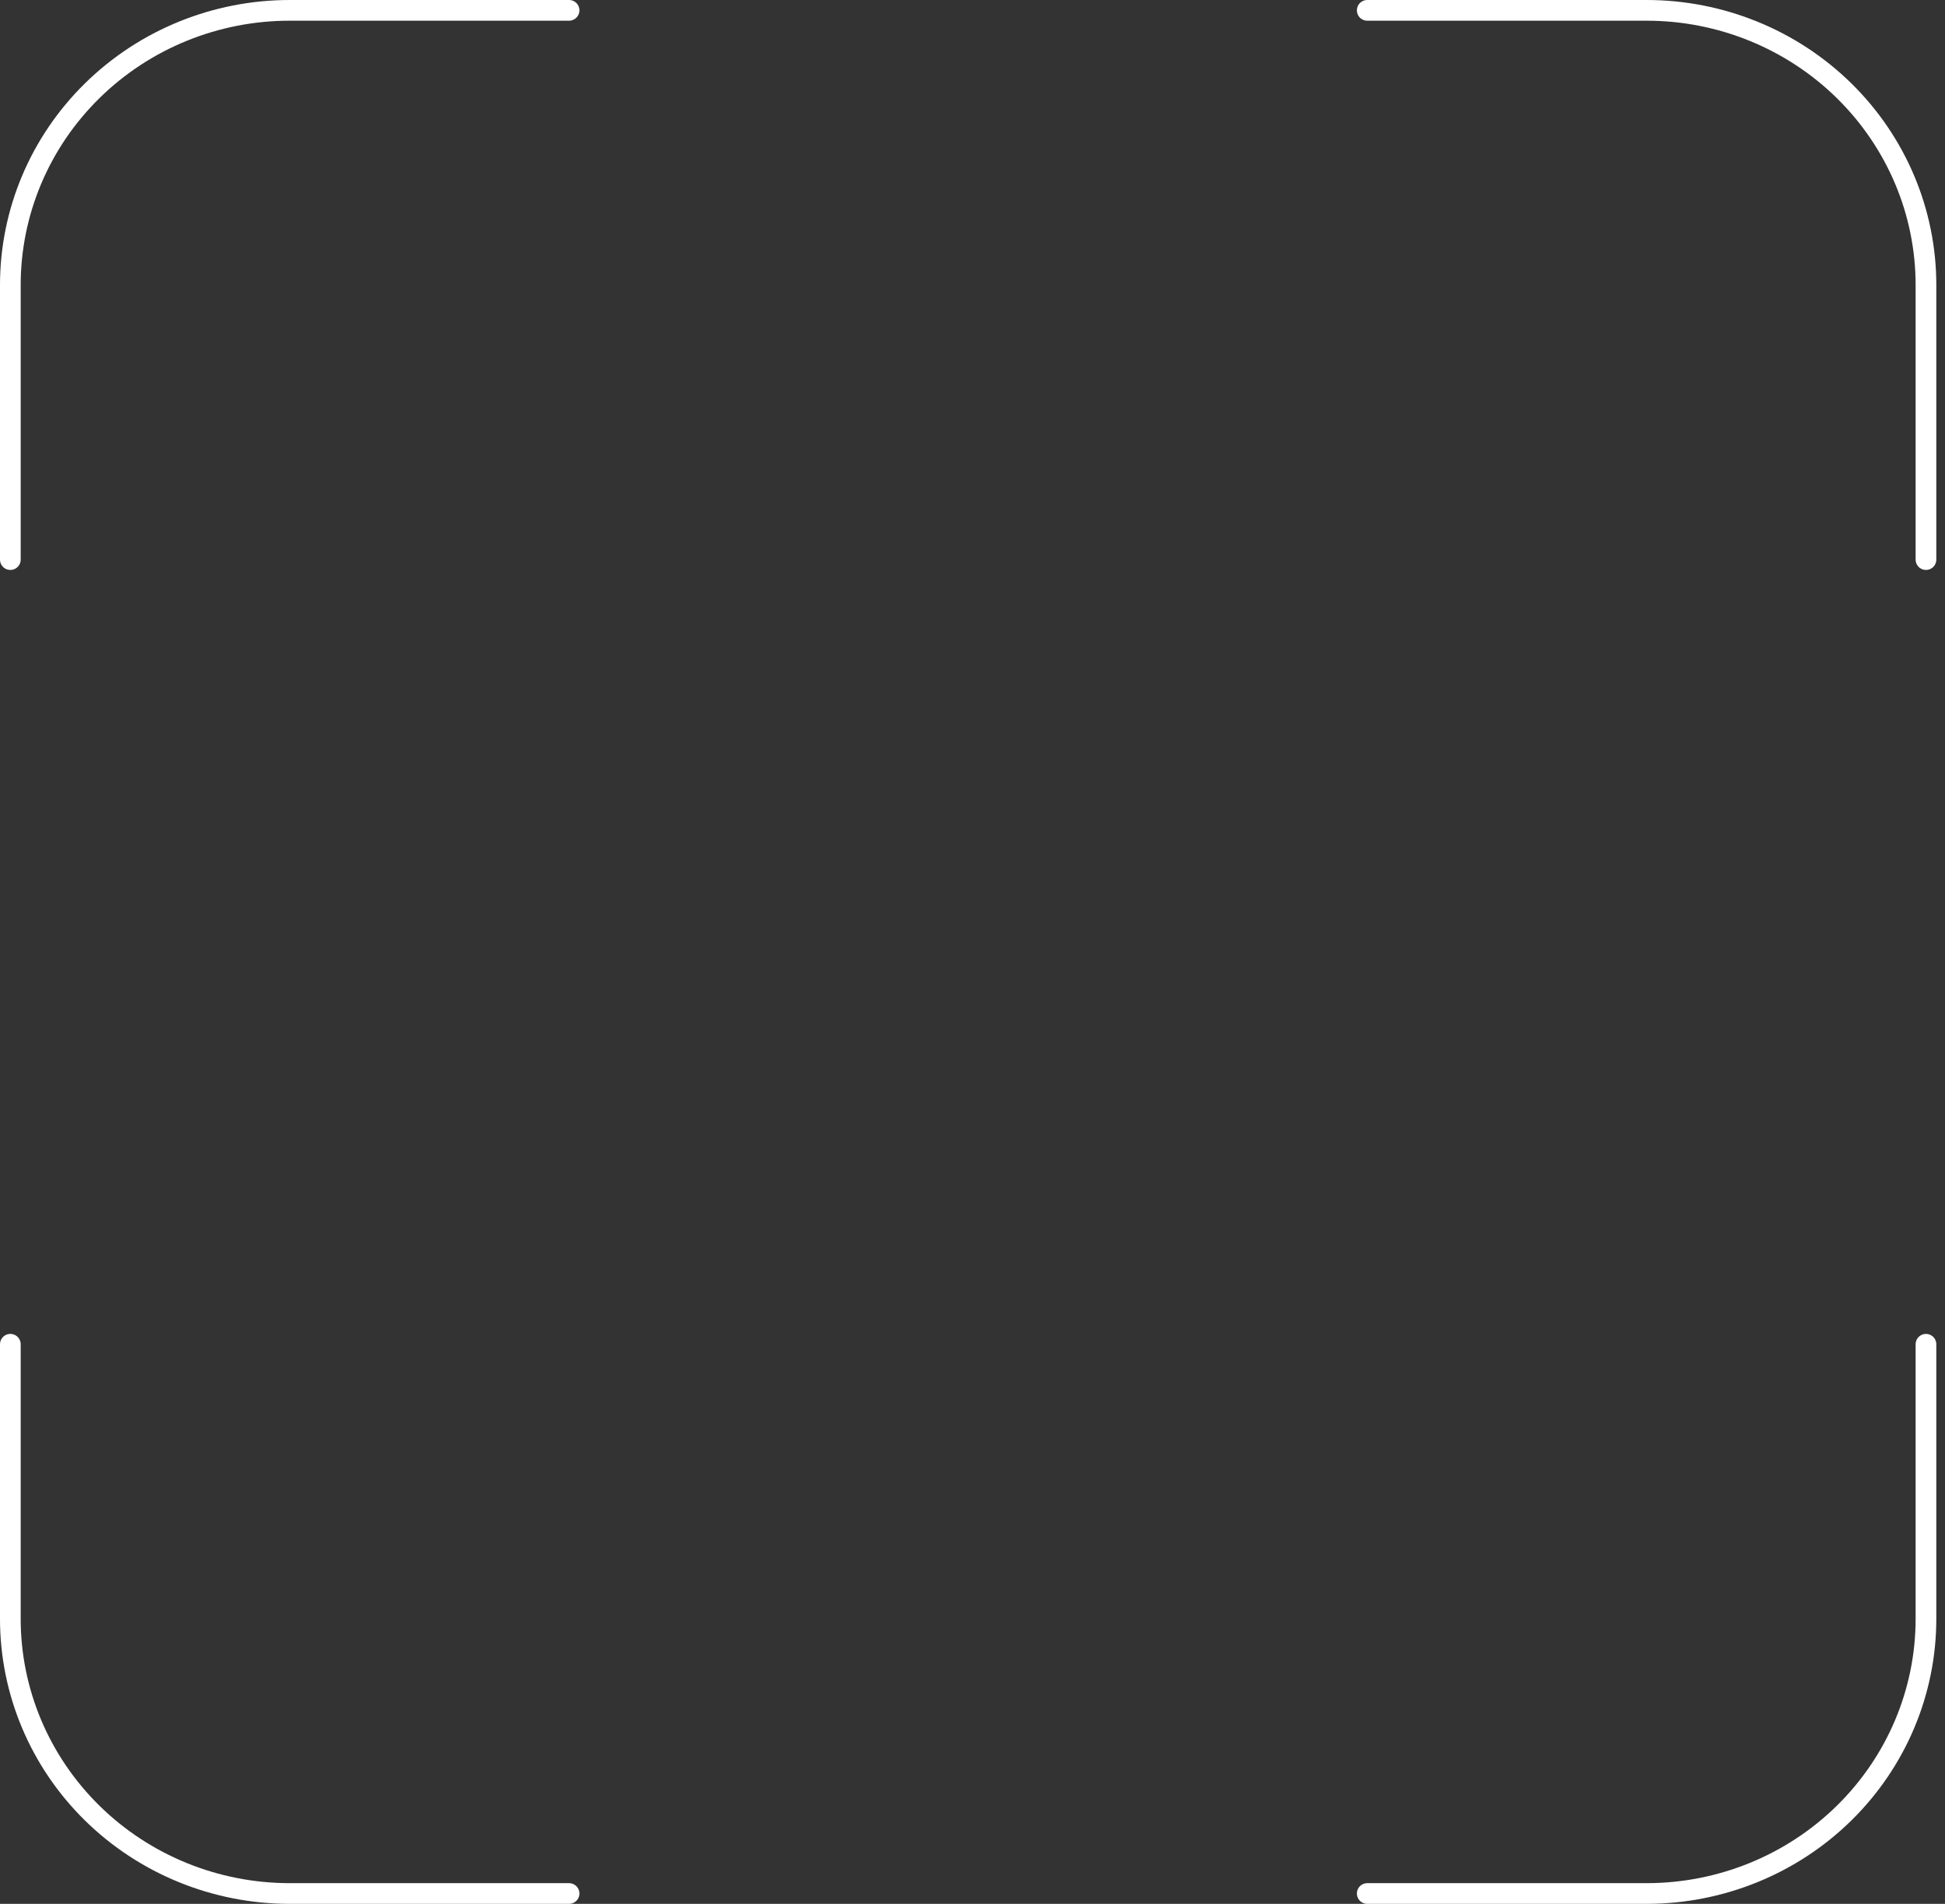 <svg width="188" height="184" viewBox="0 0 188 184" fill="none" xmlns="http://www.w3.org/2000/svg">
<rect x="0" y="0" width="188" height="184" fill="#333333" stroke="none"/>
<path d="M132.155 183H159.157C166.319 183 173.187 180.204 178.251 175.226C183.315 170.249 186.16 163.498 186.16 156.458V129.917" stroke="white" stroke-width="2" stroke-linecap="round" stroke-linejoin="round"/>
<path d="M186.16 54.083V27.542C186.16 20.502 183.315 13.751 178.251 8.774C173.187 3.796 166.319 1 159.157 1H132.155" stroke="white" stroke-width="2" stroke-linecap="round" stroke-linejoin="round"/>
<path d="M55.005 183H28.003C20.841 183 13.973 180.204 8.909 175.226C3.845 170.249 1 163.498 1 156.458V129.917" stroke="white" stroke-width="2" stroke-linecap="round" stroke-linejoin="round"/>
<path d="M1 54.083V27.542C1 20.502 3.845 13.751 8.909 8.774C13.973 3.796 20.841 1 28.003 1H55.005" stroke="white" stroke-width="2" stroke-linecap="round" stroke-linejoin="round"/>
</svg>
